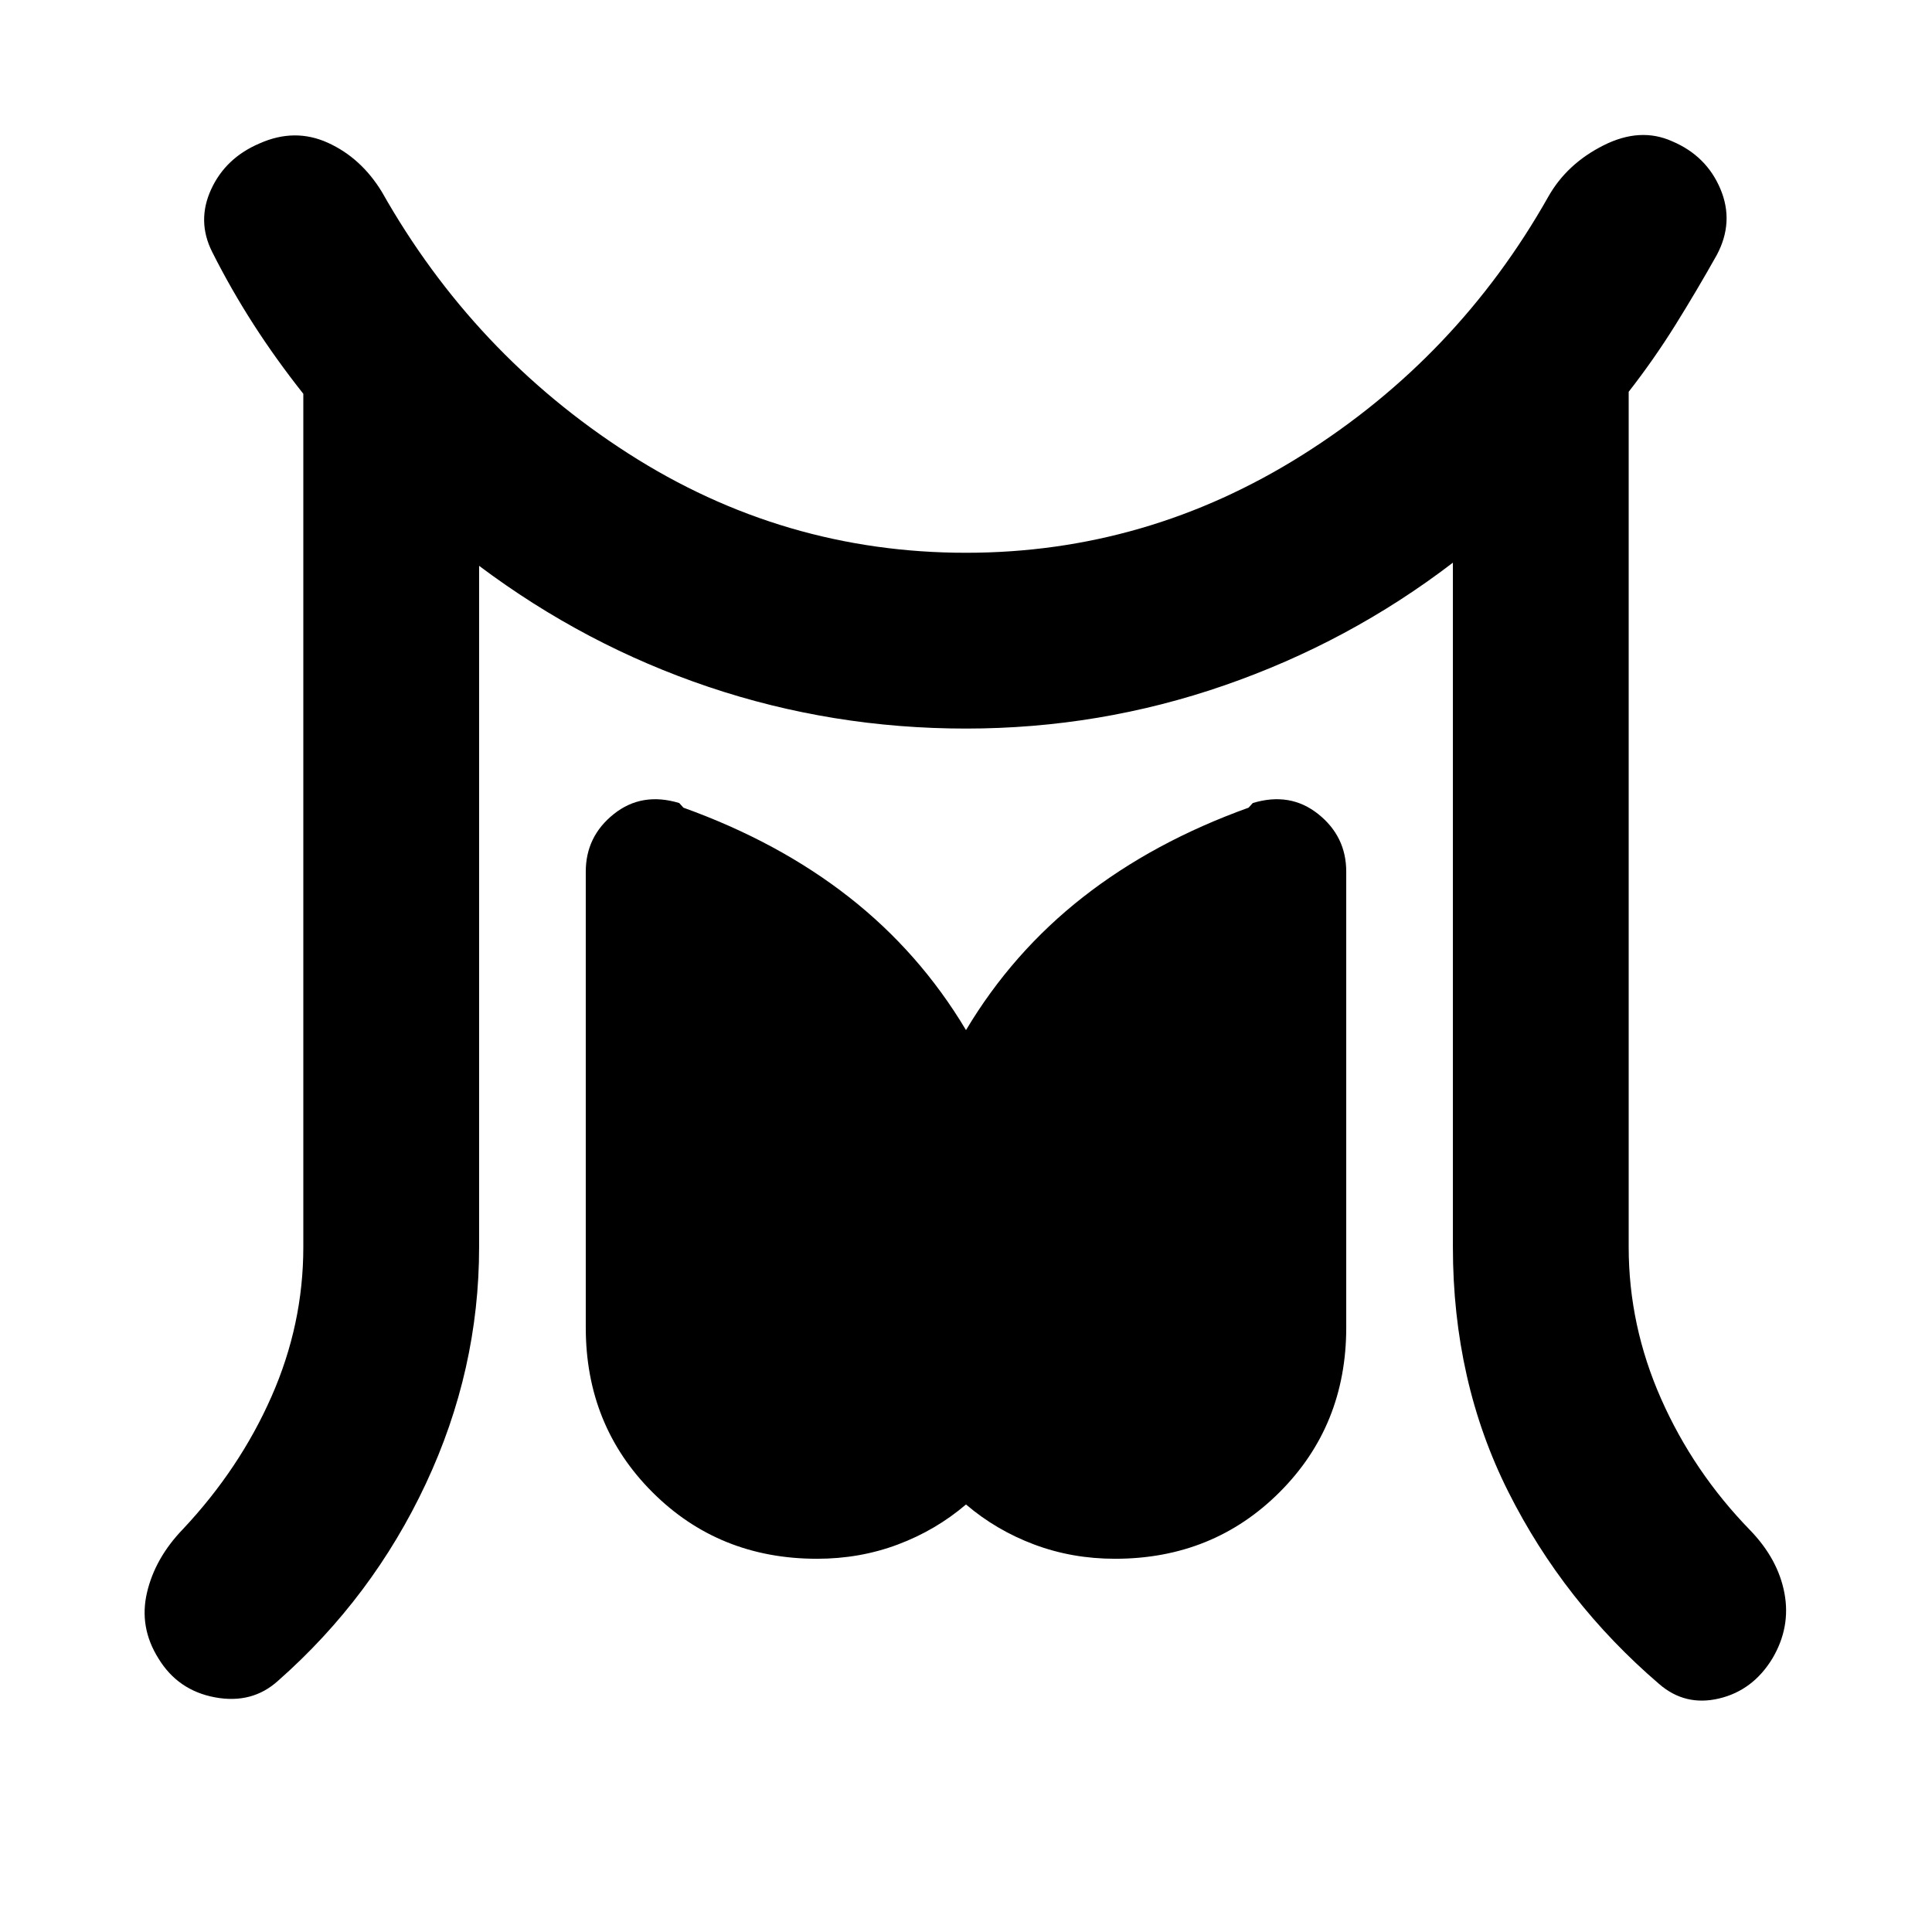 <svg xmlns="http://www.w3.org/2000/svg" height="20" viewBox="0 96 960 960" width="20"><path d="M150.716 715.652V291.673q-13.608-17.174-24.782-34.565t-20.478-35.869q-7.76-15.391-.565-31.098 7.196-15.707 24.152-22.903 17.457-7.761 33.914-.282 16.456 7.478 26.783 24.37 45.565 80.673 122.456 130.01Q389.087 370.673 480 370.673q89.913 0 167.119-48.587 77.207-48.587 122.207-128.326 9.261-16.391 27.5-25.554t34.131-1.968q16.956 7.196 23.902 23.653 6.946 16.457-1.815 32.848-9.804 17.478-20.478 34.619-10.674 17.141-23.282 33.315v424.979q0 38.978 16.086 75.37 16.087 36.391 44.261 65.326 13.892 14.391 17.055 31.315 3.163 16.924-5.968 32.381-9.695 15.957-26.554 19.935-16.859 3.978-29.751-7.217-47.391-40.631-74.935-95.479-27.543-54.848-27.543-121.631V375.587q-51.565 39.5-113.533 60.968Q546.435 458.022 480 458.022q-66.435 0-127.87-20.685-61.434-20.685-114.065-60.185v338.5q0 61.131-26.478 117.609-26.478 56.479-73.305 97.805-12.891 11.761-31.381 8.348-18.489-3.413-28.185-19.37-9.695-15.457-5.684-32.664 4.01-17.206 17.902-31.598 28.174-30 43.978-65.858 15.804-35.859 15.804-74.272Zm255.241 154.892q-48.696 0-81.794-33.098t-33.098-81.794V529.131q0-17.522 13.924-28.631 13.924-11.109 32.512-5.478l2.086 2.304q47.239 17 82.293 44.457 35.055 27.456 58.12 66.065 23.065-38.609 58.12-66.065 35.054-27.457 82.293-44.457l2.086-2.304q18.588-5.631 32.512 5.478t13.924 28.631v226.521q0 48.696-33.098 81.794t-81.794 33.098q-21.304 0-40.173-7.087Q495 856.37 480 843.566q-15 12.804-33.87 19.891-18.869 7.087-40.173 7.087Z"/></svg>